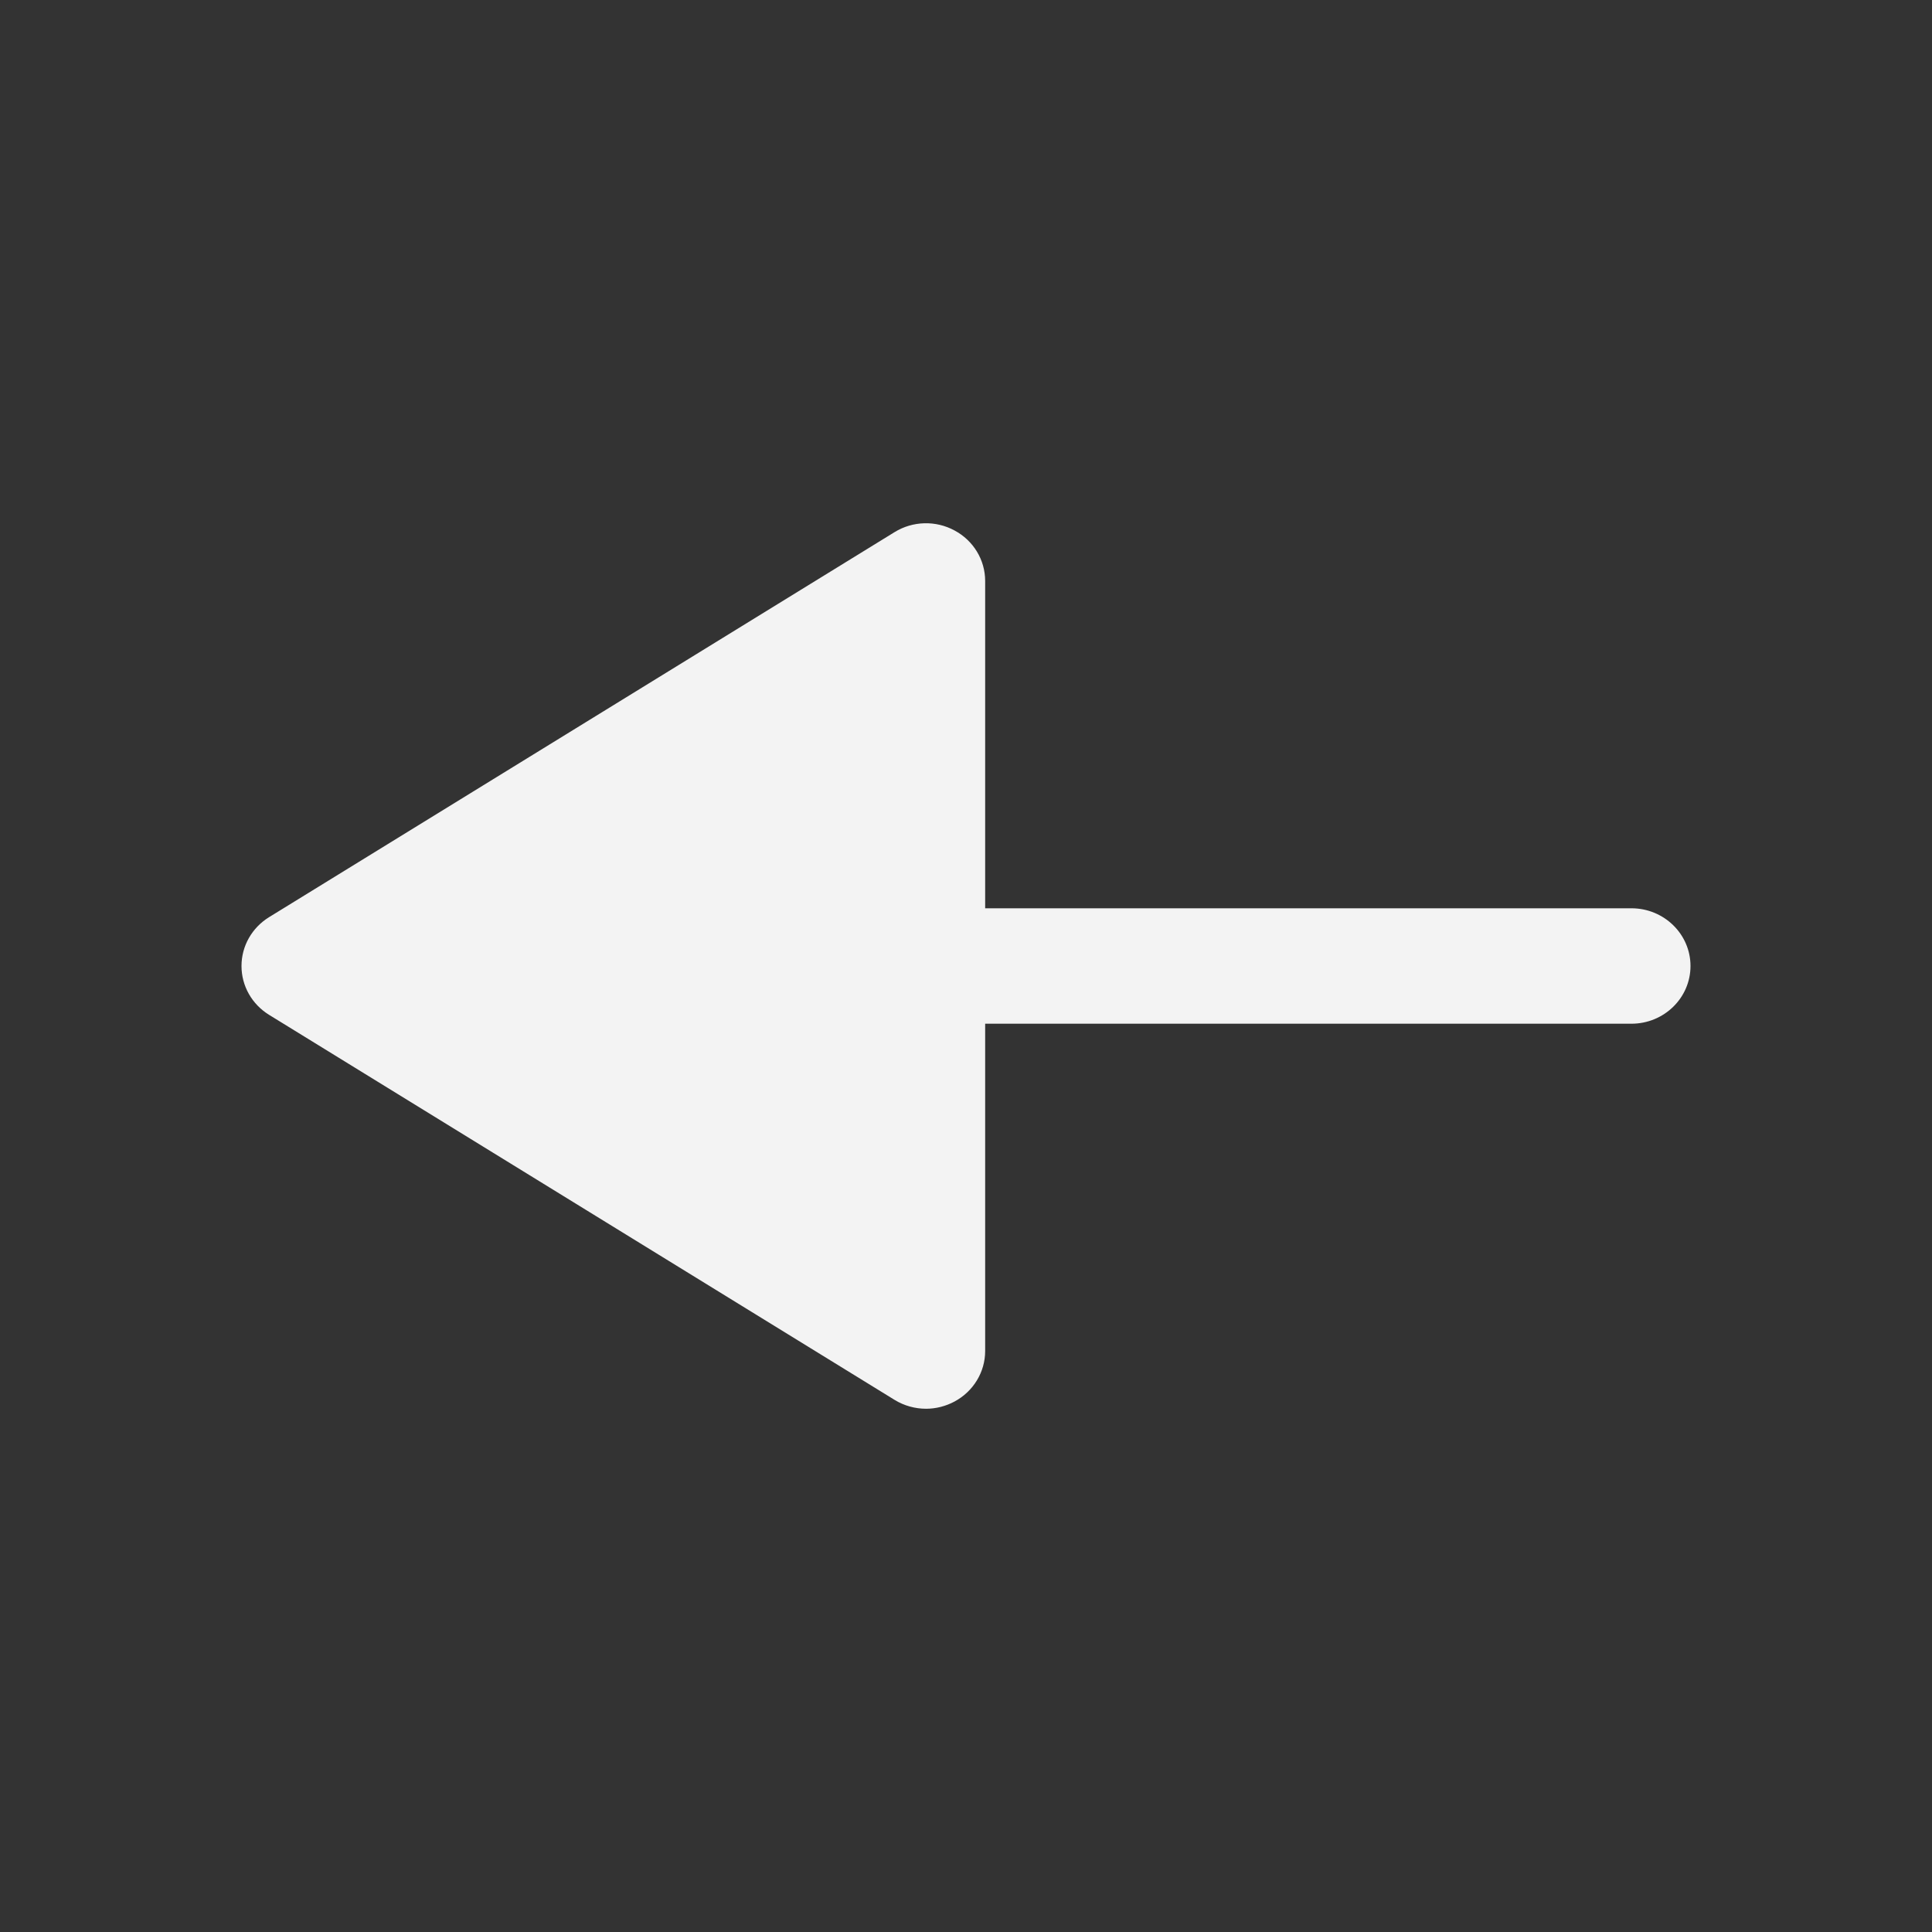 <svg width="24" height="24" viewBox="0 0 24 24" fill="none" xmlns="http://www.w3.org/2000/svg">
<rect x="0" y="0" width="24" height="24" fill="#333333" stroke="none"/>
<path d="M11.858 17.41C12.092 17.284 12.238 17.044 12.238 16.783V12.717H20.266C20.671 12.717 21 12.396 21 12C21 11.604 20.671 11.283 20.266 11.283H12.238V7.217C12.238 6.955 12.092 6.715 11.858 6.59C11.624 6.463 11.339 6.471 11.113 6.61L3.343 11.393C3.129 11.525 3 11.753 3 12C3 12.247 3.129 12.475 3.343 12.607L11.113 17.39C11.232 17.463 11.368 17.5 11.504 17.5C11.626 17.5 11.748 17.469 11.858 17.41" fill="#F3F3F3"/>
</svg>
